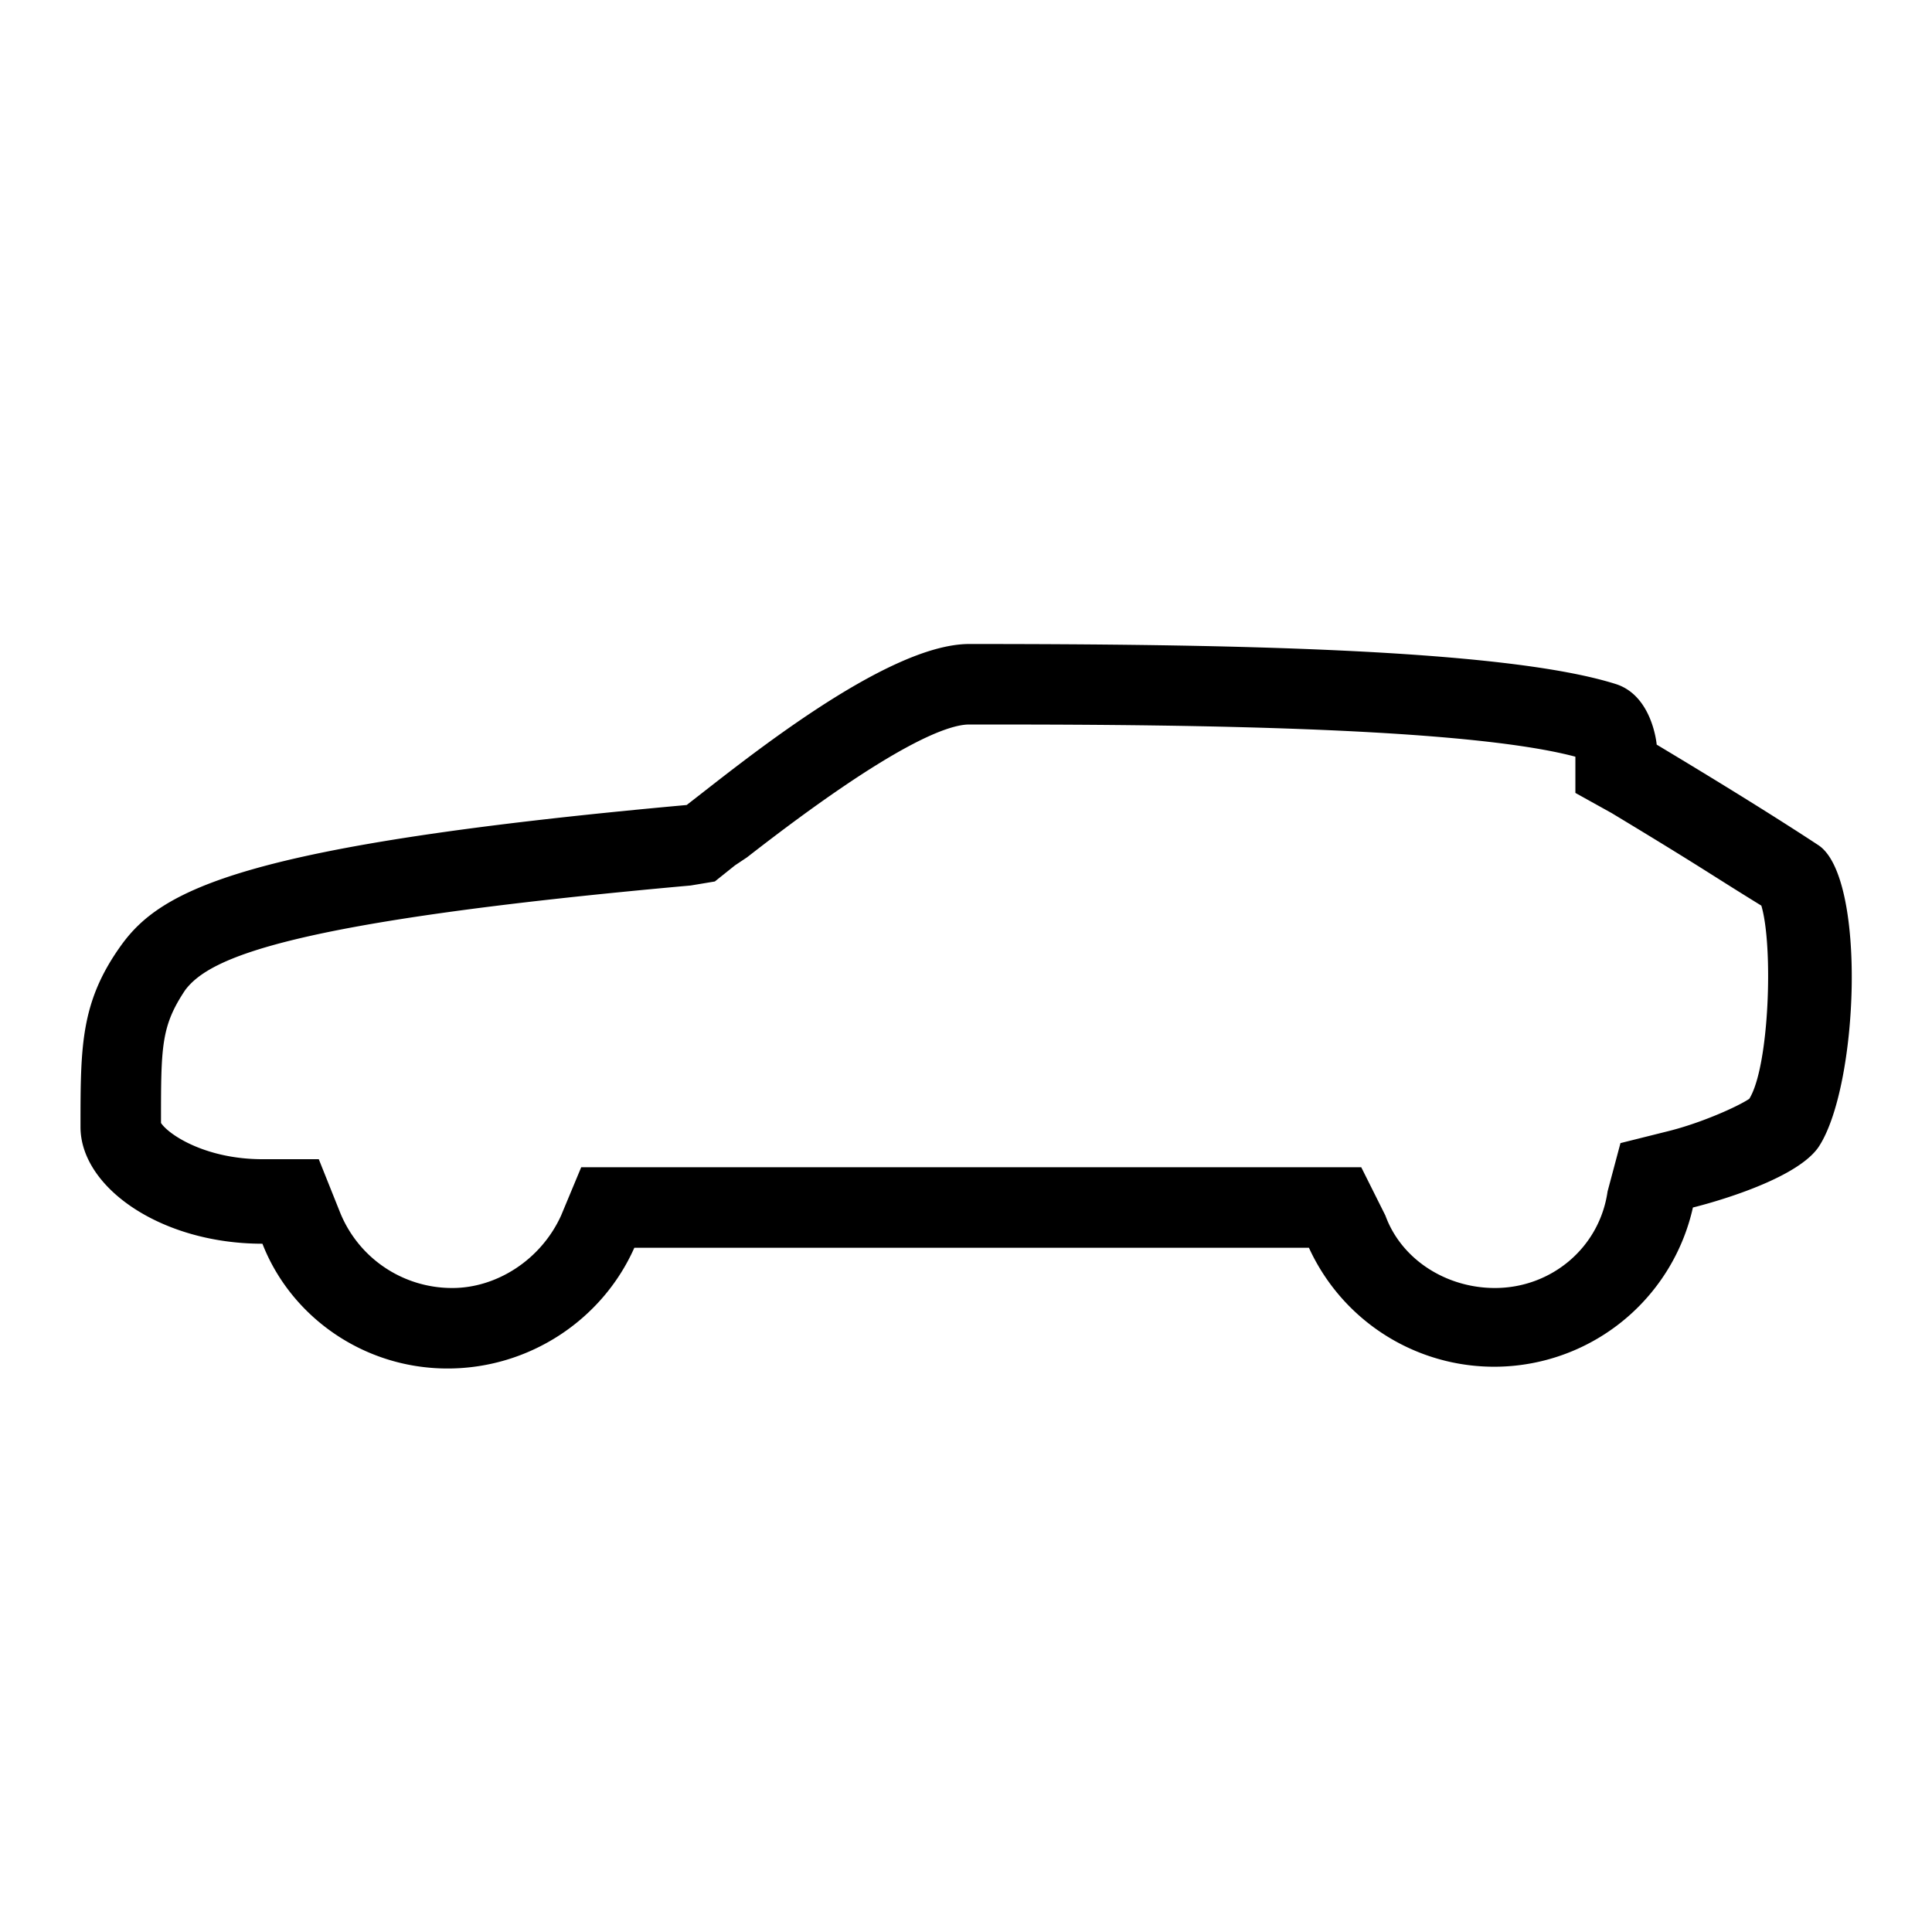 <svg xmlns="http://www.w3.org/2000/svg" viewBox="0 0 24 24" width="100%" height="100%"><path d="M12.04 9c1.96 0 6.03 0 7.53.4v.45l.45.25c1.16.7 1.21.75 1.86 1.15.15.5.1 2-.15 2.4-.15.1-.6.3-1 .4l-.6.15-.16.6c-.1.7-.7 1.2-1.4 1.2-.6 0-1.16-.35-1.36-.9l-.3-.6H7.22l-.25.6c-.25.55-.8.9-1.35.9a1.5 1.5 0 0 1-1.4-.95l-.26-.65h-.7c-.7 0-1.16-.3-1.26-.45 0-.95 0-1.2.3-1.65.3-.4 1.26-.85 6.28-1.3l.3-.05.25-.2.15-.1C11.14 9.2 11.8 9 12.04 9m0-1C11 8 9.18 9.5 8.53 10c-5.52.5-6.53 1.05-7.03 1.75S1 13 1 14c0 .75 1 1.45 2.26 1.45.35.9 1.25 1.55 2.3 1.55 1.01 0 1.92-.6 2.32-1.5h8.38a2.53 2.53 0 0 0 4.77-.5s1.25-.3 1.56-.75c.5-.75.6-3.35 0-3.75q-.76-.5-2.01-1.25s-.05-.6-.5-.75c-1.41-.45-5.02-.5-8.04-.5"/></svg>